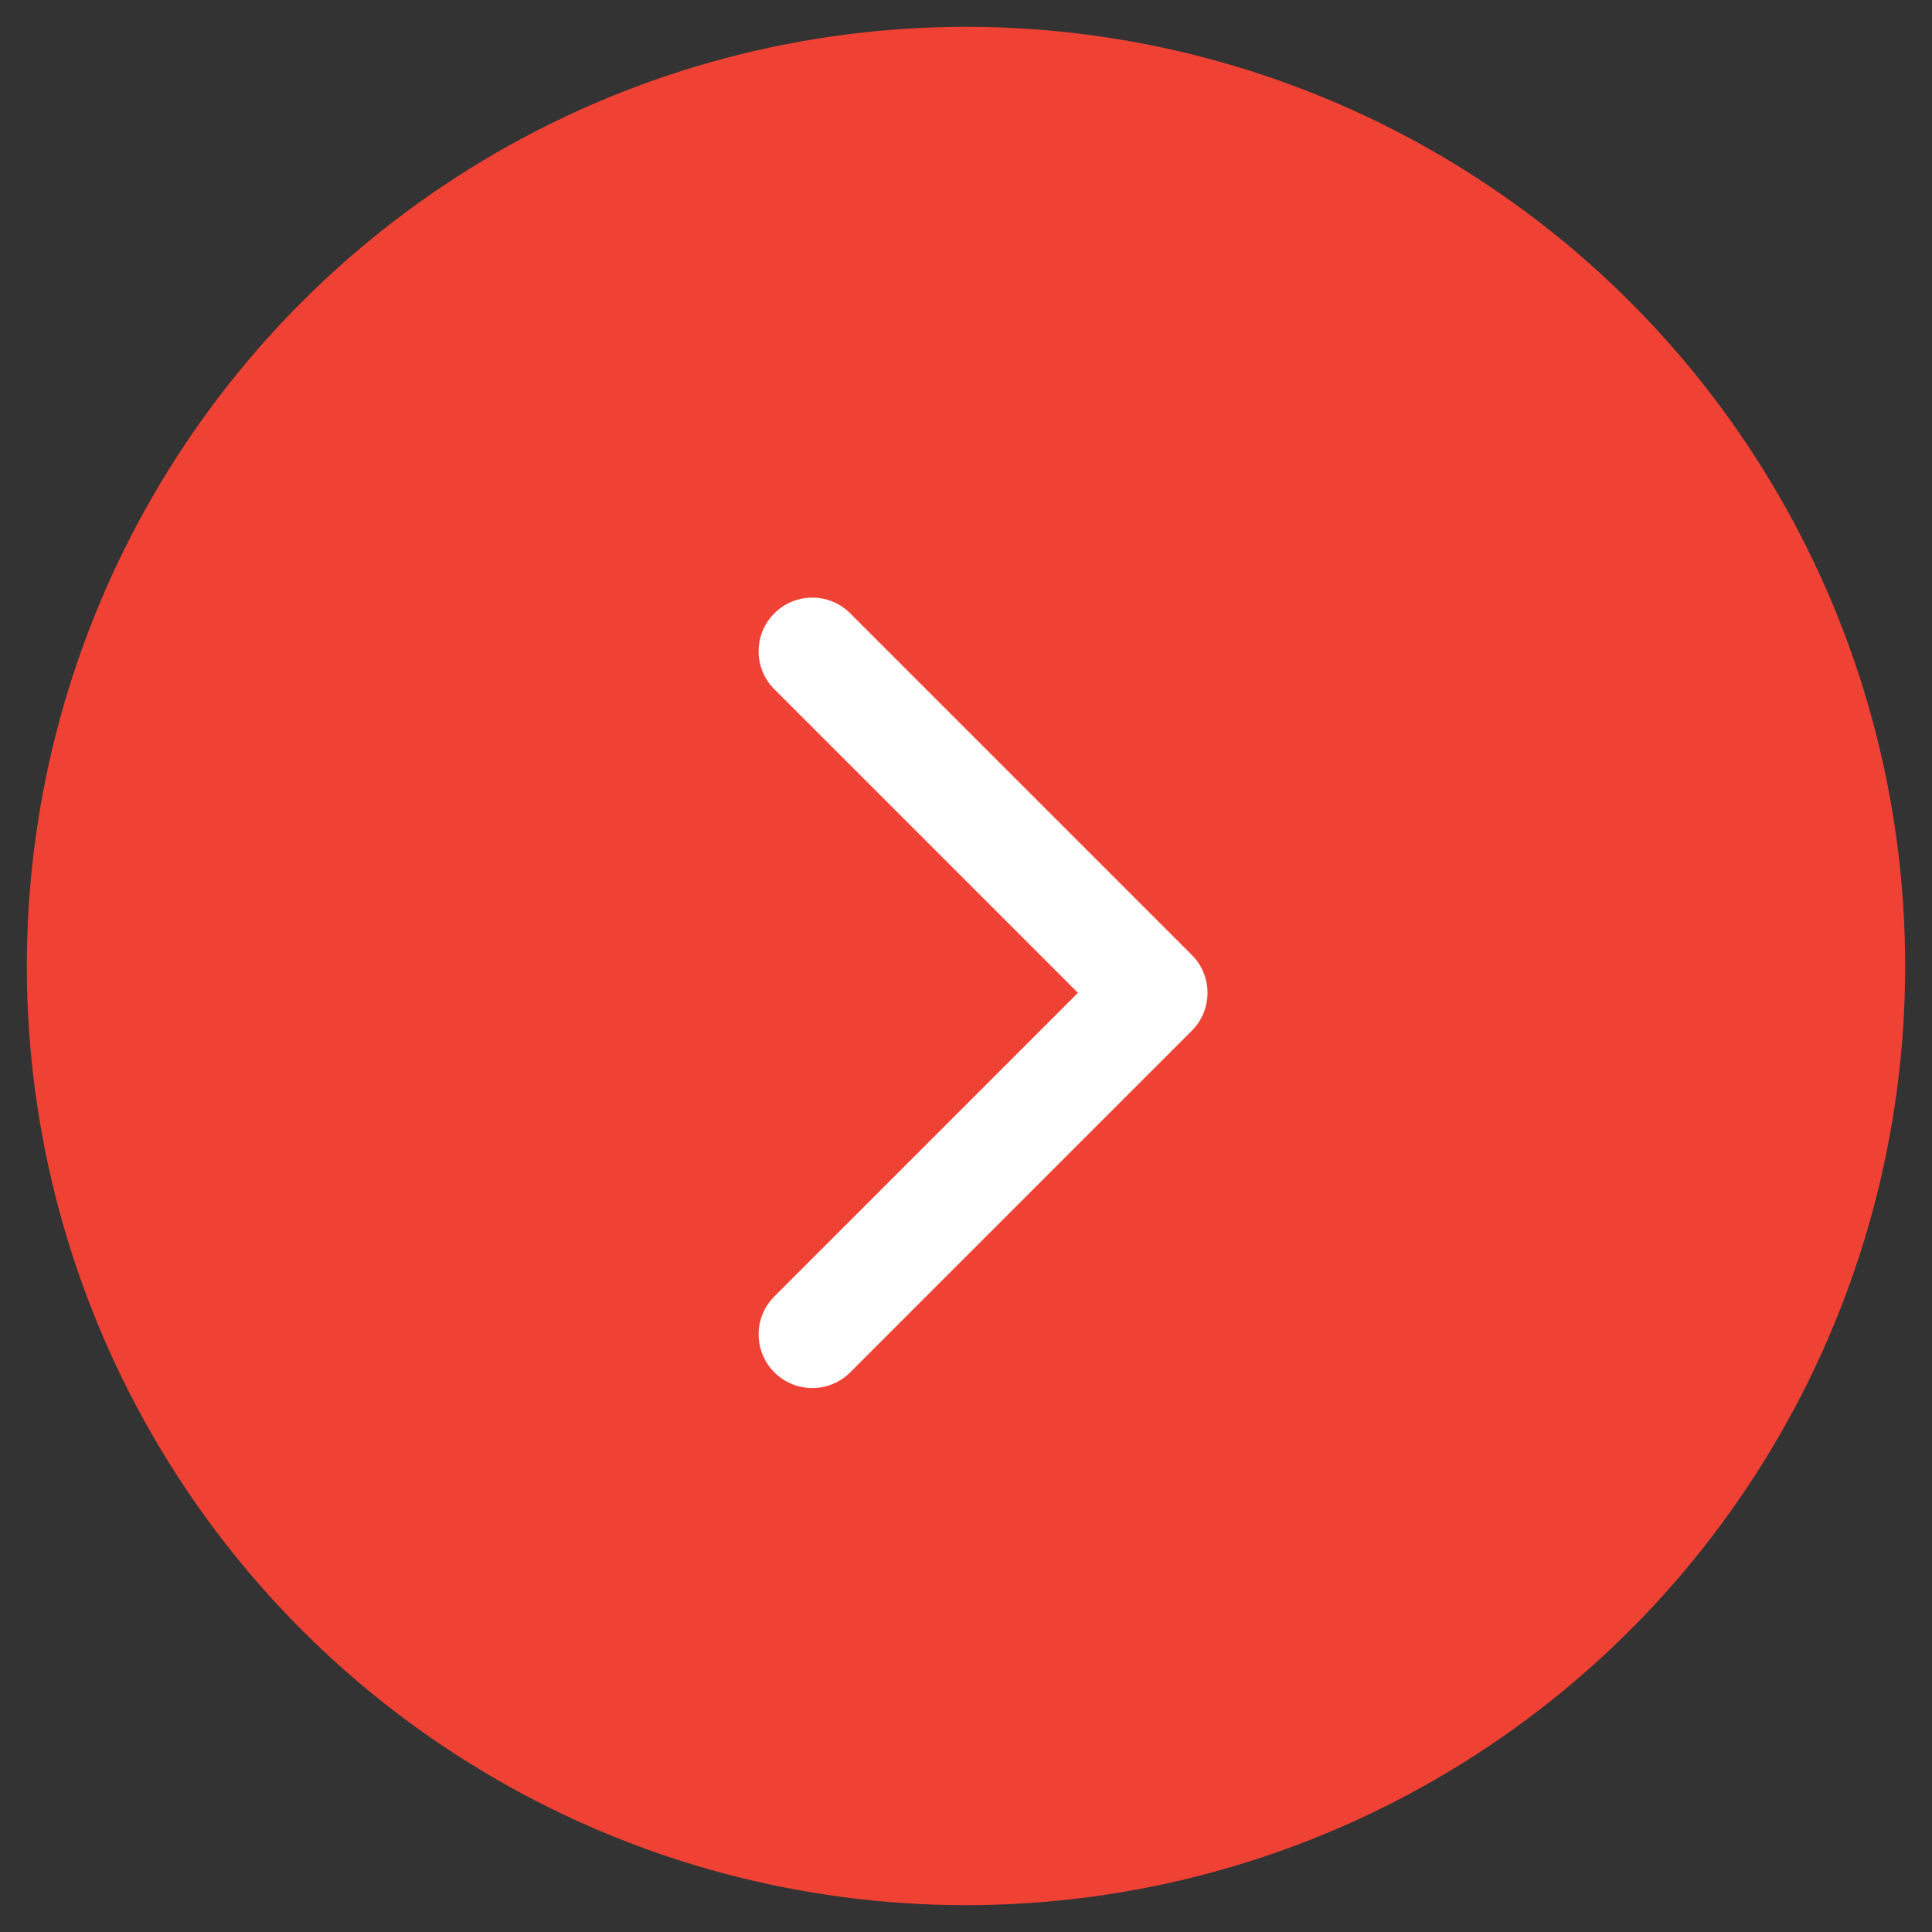 <svg width="36" height="36" viewBox="0 0 36 36" fill="none" xmlns="http://www.w3.org/2000/svg">
<rect x="0" y="0" width="36" height="36" fill="#333333" stroke="none"/>
<g id="Group 57">
<circle id="Ellipse 5" cx="18" cy="18" r="17.5" fill="#EF4234"/>
<path id="Arrow 2" d="M22.207 19.207C22.598 18.817 22.598 18.183 22.207 17.793L15.843 11.429C15.453 11.038 14.819 11.038 14.429 11.429C14.038 11.819 14.038 12.453 14.429 12.843L20.086 18.5L14.429 24.157C14.038 24.547 14.038 25.18 14.429 25.571C14.819 25.962 15.453 25.962 15.843 25.571L22.207 19.207ZM20.5 19.5H21.5V17.5H20.5V19.5Z" fill="white"/>
</g>
</svg>
